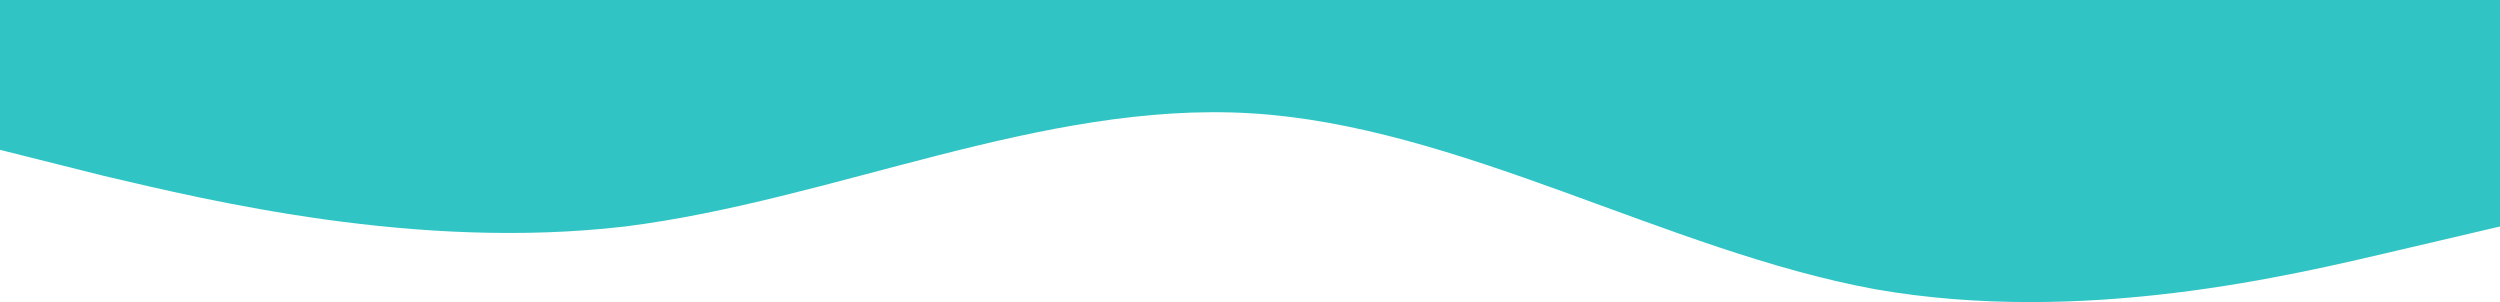 <?xml version="1.0" encoding="utf-8"?>
<!-- Generator: Adobe Illustrator 16.0.3, SVG Export Plug-In . SVG Version: 6.00 Build 0)  -->
<!DOCTYPE svg PUBLIC "-//W3C//DTD SVG 1.1//EN" "http://www.w3.org/Graphics/SVG/1.1/DTD/svg11.dtd">
<svg version="1.1" id="Capa_1" xmlns="http://www.w3.org/2000/svg" xmlns:xlink="http://www.w3.org/1999/xlink" x="0px" y="0px"
	 width="1440px" height="174px" viewBox="0 0 1440 174" enable-background="new 0 0 1440 174" xml:space="preserve">
<path fill="#31C4C5" d="M0,0h60c60,0,180,0,300,0s240,0,360,0s240,0,360,0s240,0,300,0h60v130.456l-60,14.049
	c-60,14.05-180,43.152-300,22.078C960,144.506,840,72.252,720,65.229c-120-7.024-240,50.175-360,65.229
	c-120,14.049-240-15.054-300-29.103L0,86.303V0z"/>
</svg>
